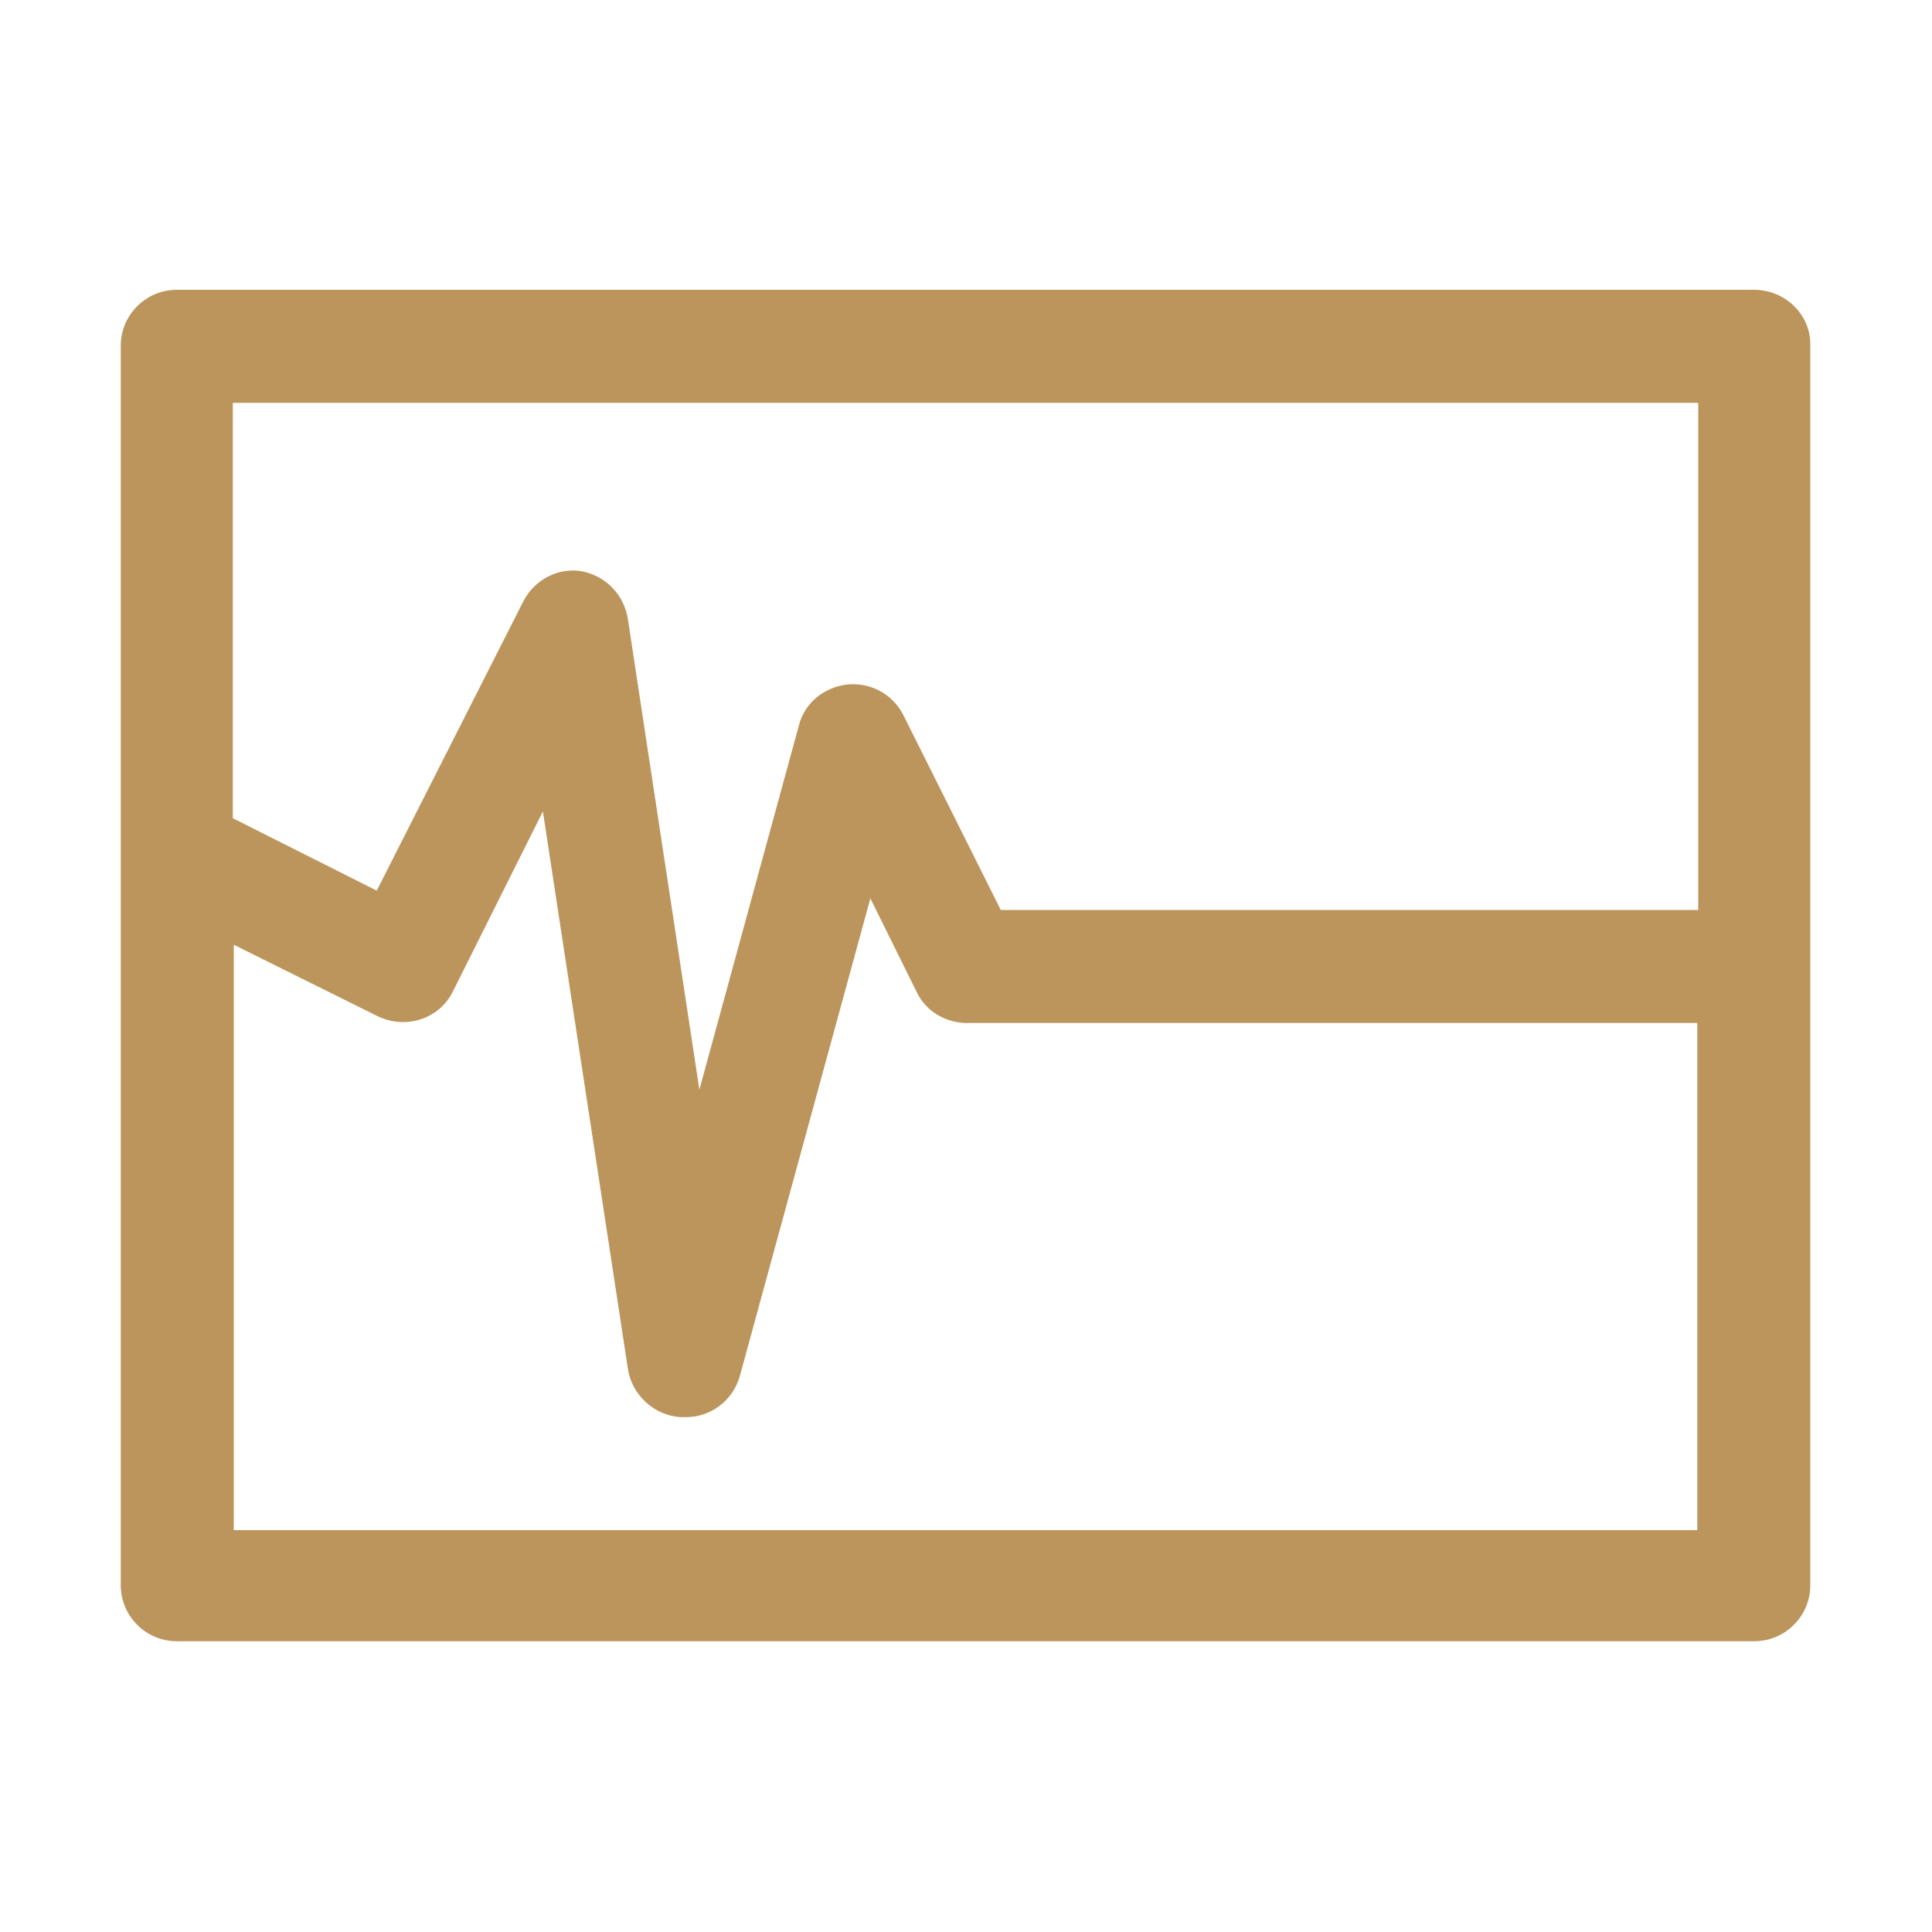<?xml version="1.0" encoding="utf-8"?>
<!-- Generator: Adobe Illustrator 23.0.1, SVG Export Plug-In . SVG Version: 6.00 Build 0)  -->
<svg version="1.1" id="Capa_1" xmlns="http://www.w3.org/2000/svg" xmlns:xlink="http://www.w3.org/1999/xlink" x="0px" y="0px"
	 viewBox="0 0 200 200" style="enable-background:new 0 0 200 200;" xml:space="preserve">
<style type="text/css">
	.st0{fill:#BC955C;}
</style>
<g>
	<title>mortality, population, death, die, cardiogram</title>
	<g>
		<path class="st0" d="M181.6,30H18.3c-3.2,0-5.8,2.6-5.8,5.8v128.3c0,3.2,2.6,5.8,5.8,5.8h163.3c3.2,0,5.8-2.6,5.8-5.8V35.8
			C187.5,32.6,184.8,30,181.6,30z M175.8,41.7v52.5h-72.2L93.5,74c-1.5-2.9-5-4-7.9-2.5c-1.4,0.7-2.5,2-2.9,3.6l-10.3,37.7L65,64.1
			c-0.4-2.6-2.4-4.6-5-5c-2.4-0.3-4.7,1-5.8,3.1L39,92.2l-14.9-7.5v-43H175.8z M24.2,158.3V97.8l14.9,7.4c2.9,1.4,6.4,0.3,7.8-2.6
			L56.2,84l8.8,57.7c0.4,2.7,2.7,4.8,5.4,5h0.4c2.7,0.1,5.1-1.7,5.8-4.3l13.5-49.4l4.8,9.7c0.9,1.9,2.8,3.1,5,3.2h75.8v52.5H24.2z"
			/>
	</g>
</g>
</svg>

